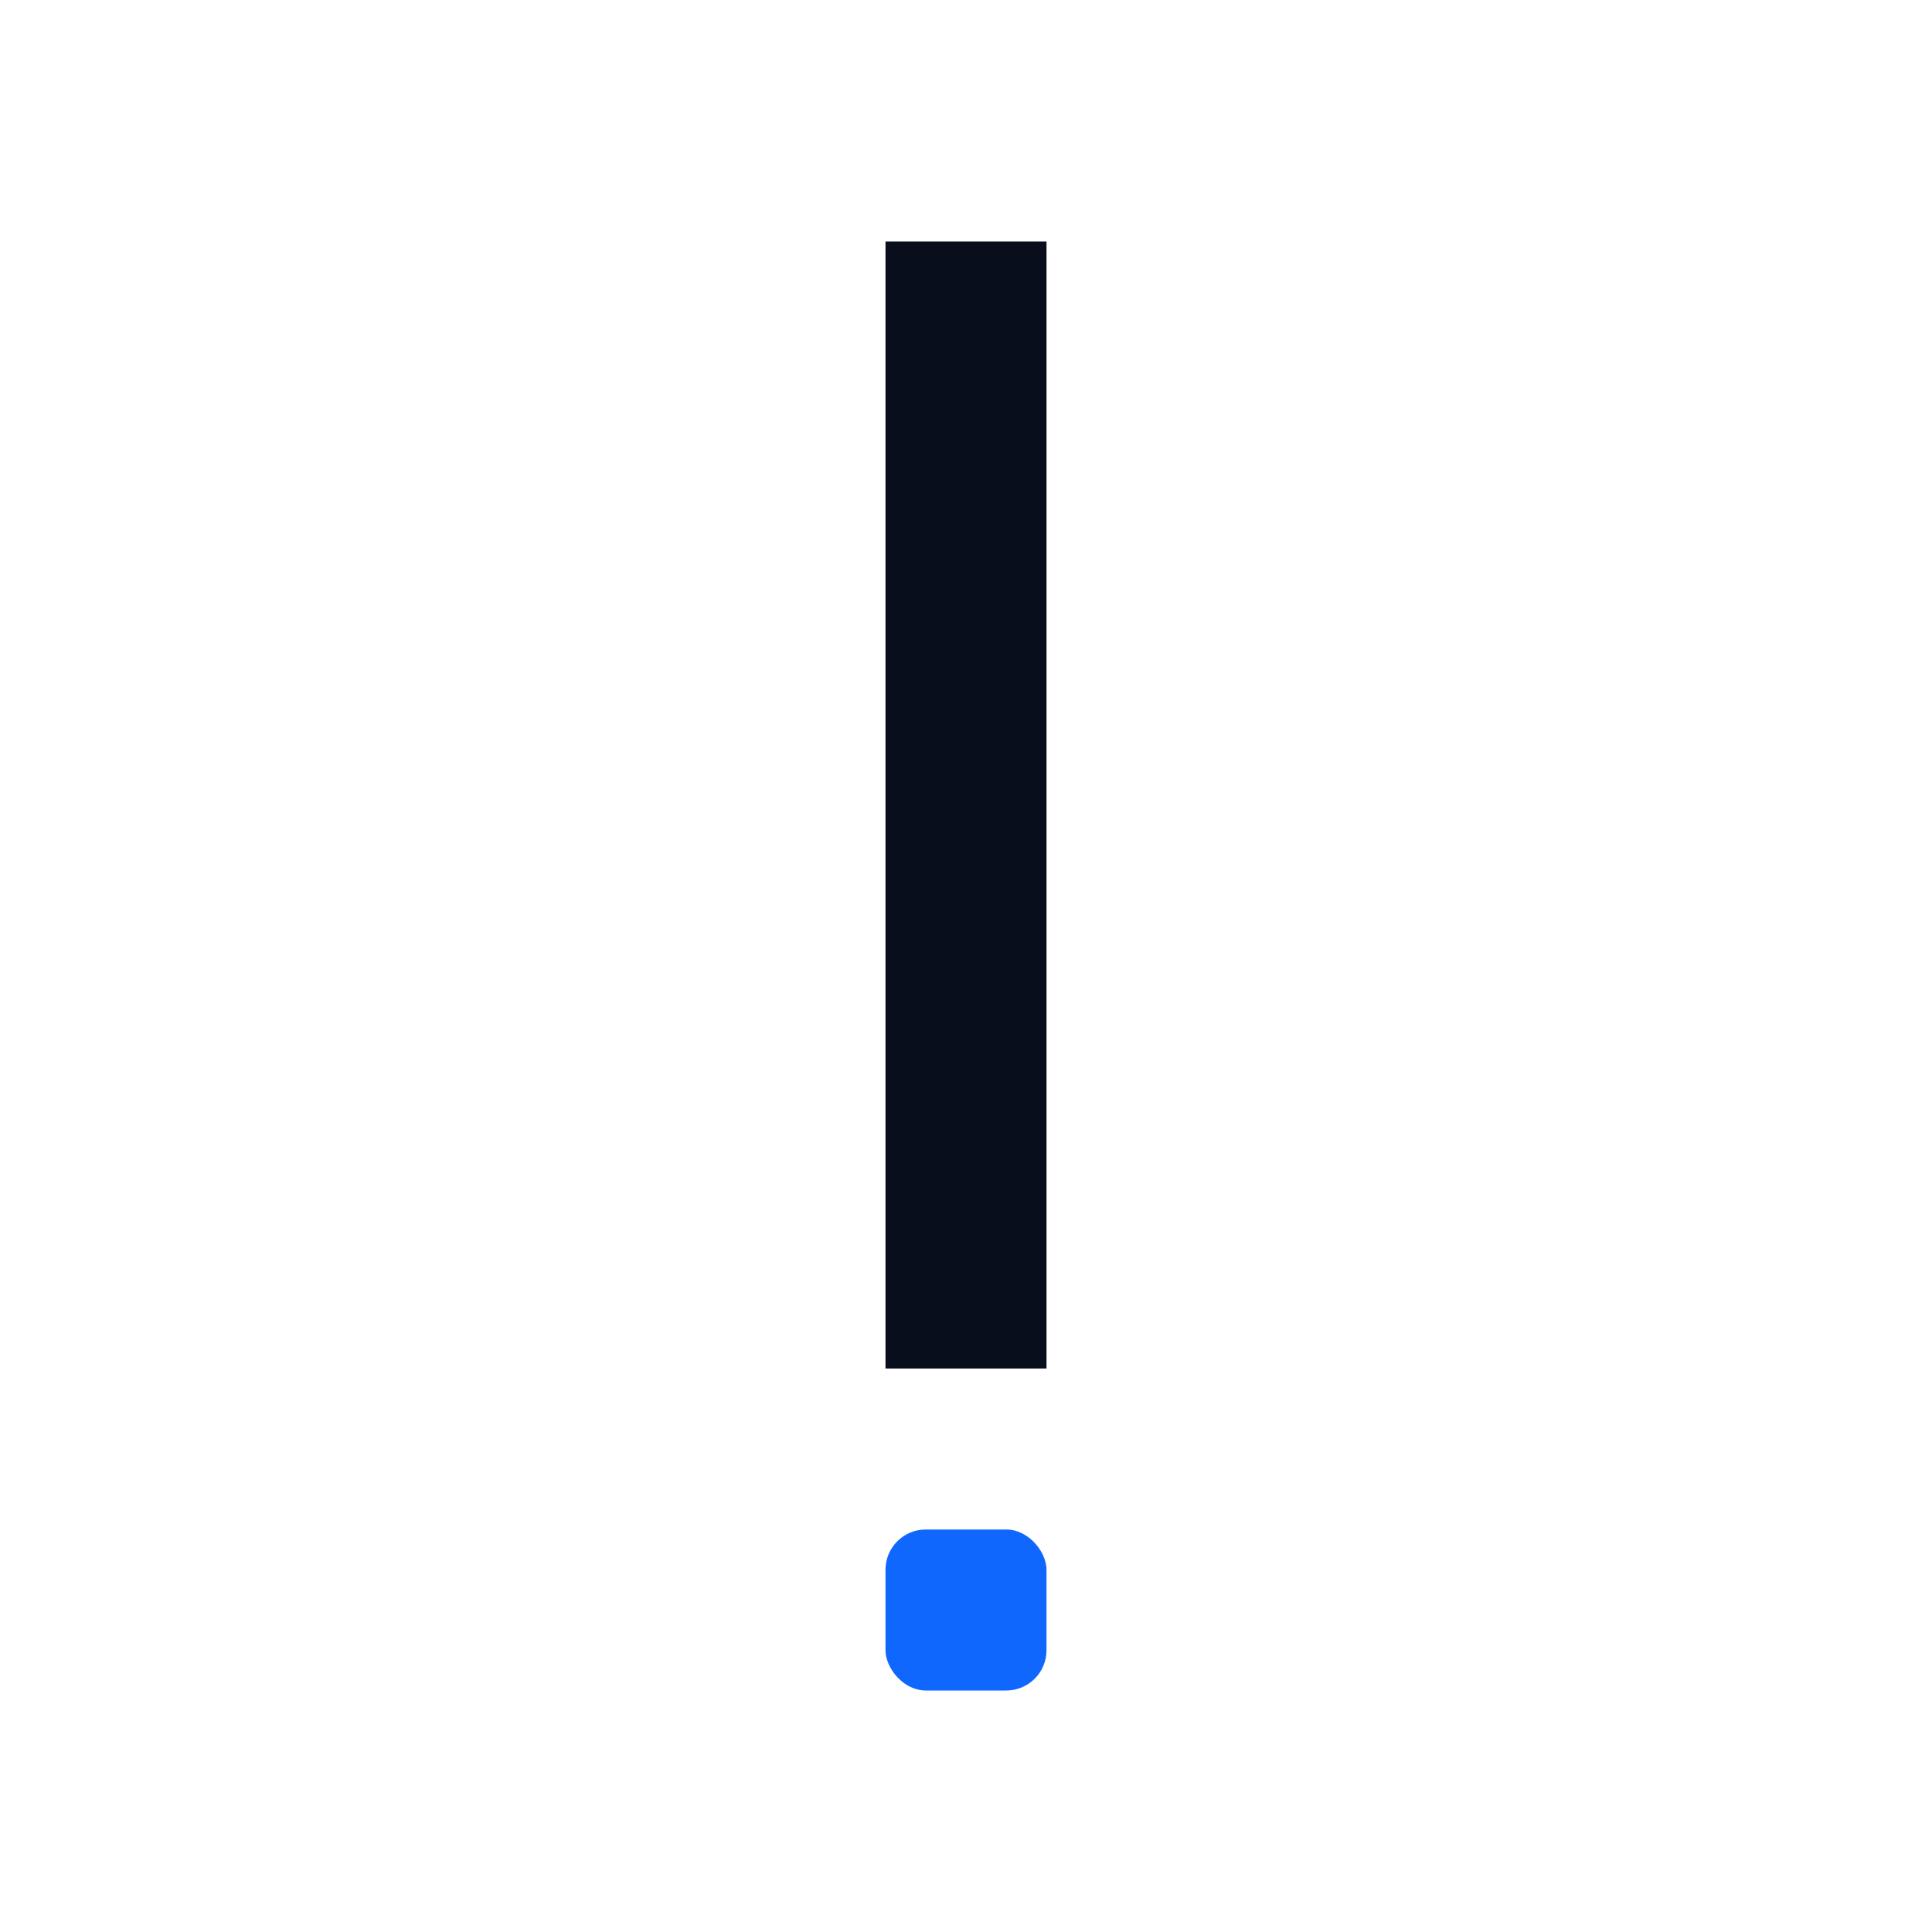 <svg width="24" height="24" viewBox="0 0 24 24" fill="none" xmlns="http://www.w3.org/2000/svg">
<rect x="11" y="19" width="2" height="2" rx="0.5" fill="#0F67FE"/>
<path d="M12 3L12 17" stroke="#090E1D" stroke-width="2"/>
</svg>
